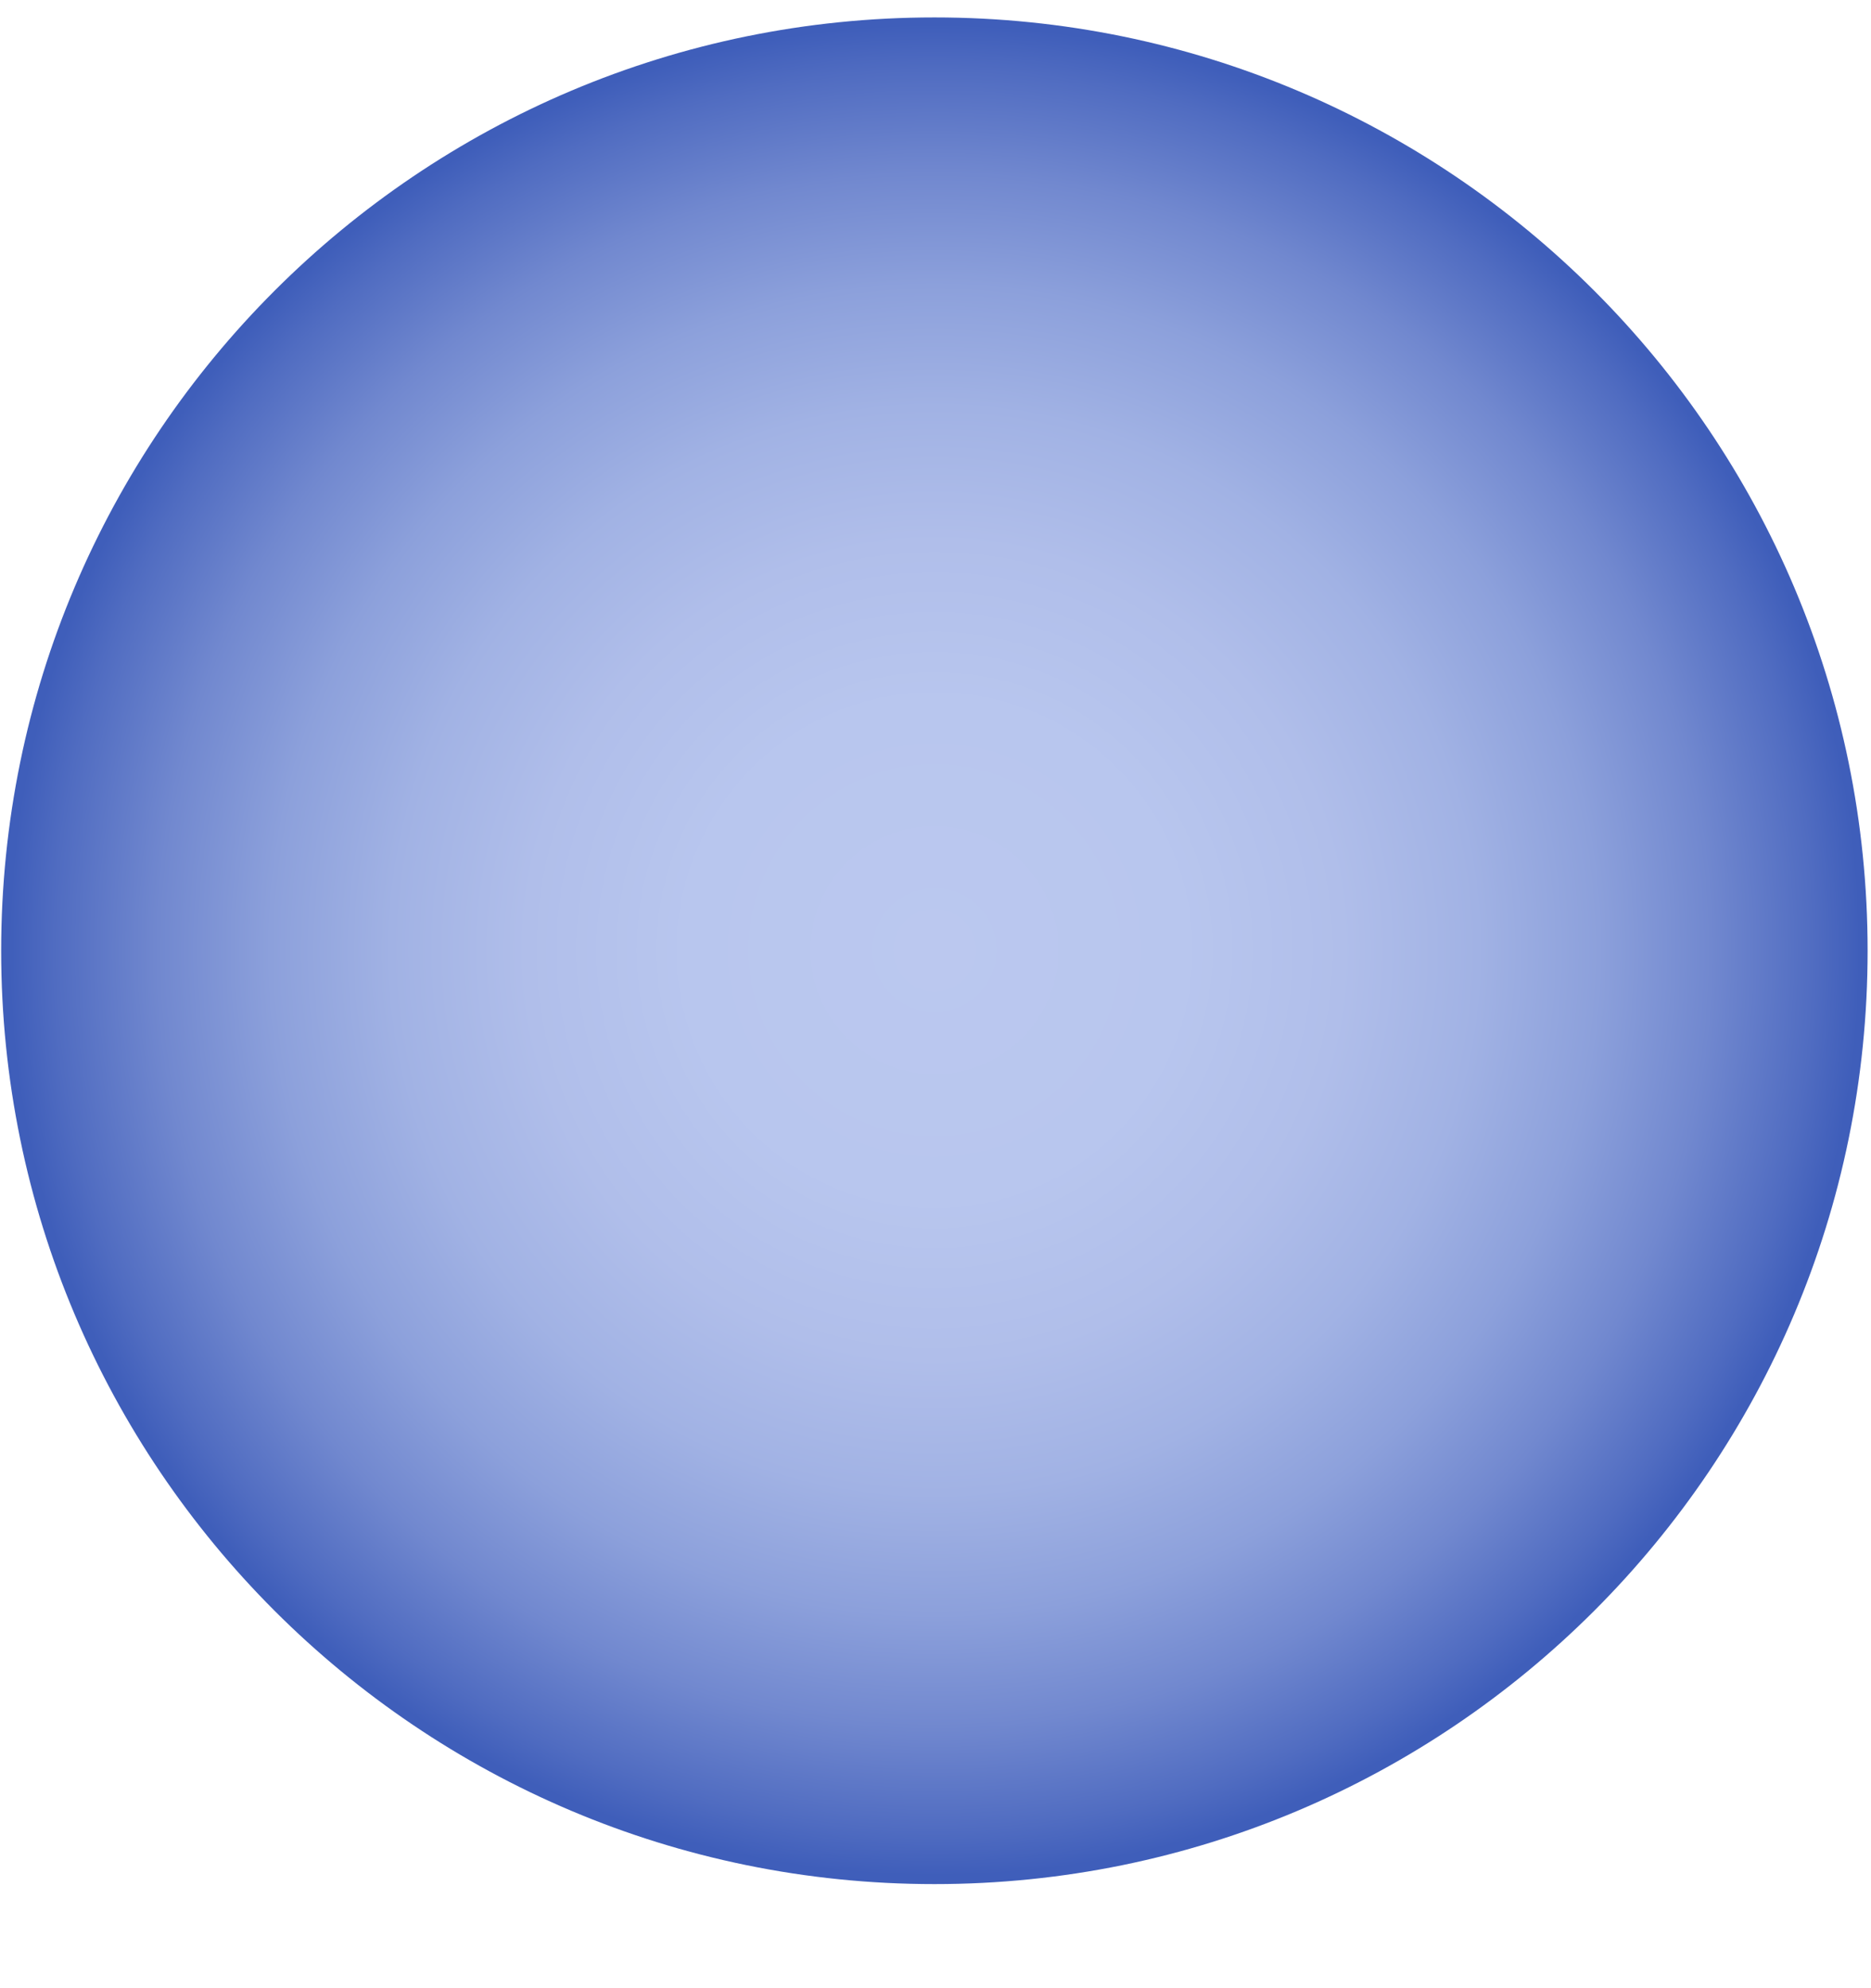 <svg width="16" height="17" viewBox="0 0 16 17" fill="none" xmlns="http://www.w3.org/2000/svg">
<path d="M7.991 16.11C12.398 16.11 15.971 12.537 15.971 8.129C15.971 3.722 12.398 0.149 7.991 0.149C3.583 0.149 0.01 3.722 0.01 8.129C0.01 12.537 3.583 16.11 7.991 16.11Z" fill="url(#paint0_radial_86_2882)"/>
<defs>
<radialGradient id="paint0_radial_86_2882" cx="0" cy="0" r="1" gradientUnits="userSpaceOnUse" gradientTransform="translate(7.992 8.124) scale(7.98)">
<stop stop-color="#BBC8EF"/>
<stop offset="0.268" stop-color="#B8C6EE"/>
<stop offset="0.441" stop-color="#B0BEEA"/>
<stop offset="0.587" stop-color="#A1B2E4"/>
<stop offset="0.718" stop-color="#8CA0DB"/>
<stop offset="0.839" stop-color="#7188CF"/>
<stop offset="0.951" stop-color="#506CC1"/>
<stop offset="1" stop-color="#3F5EBA"/>
</radialGradient>
</defs>
</svg>
